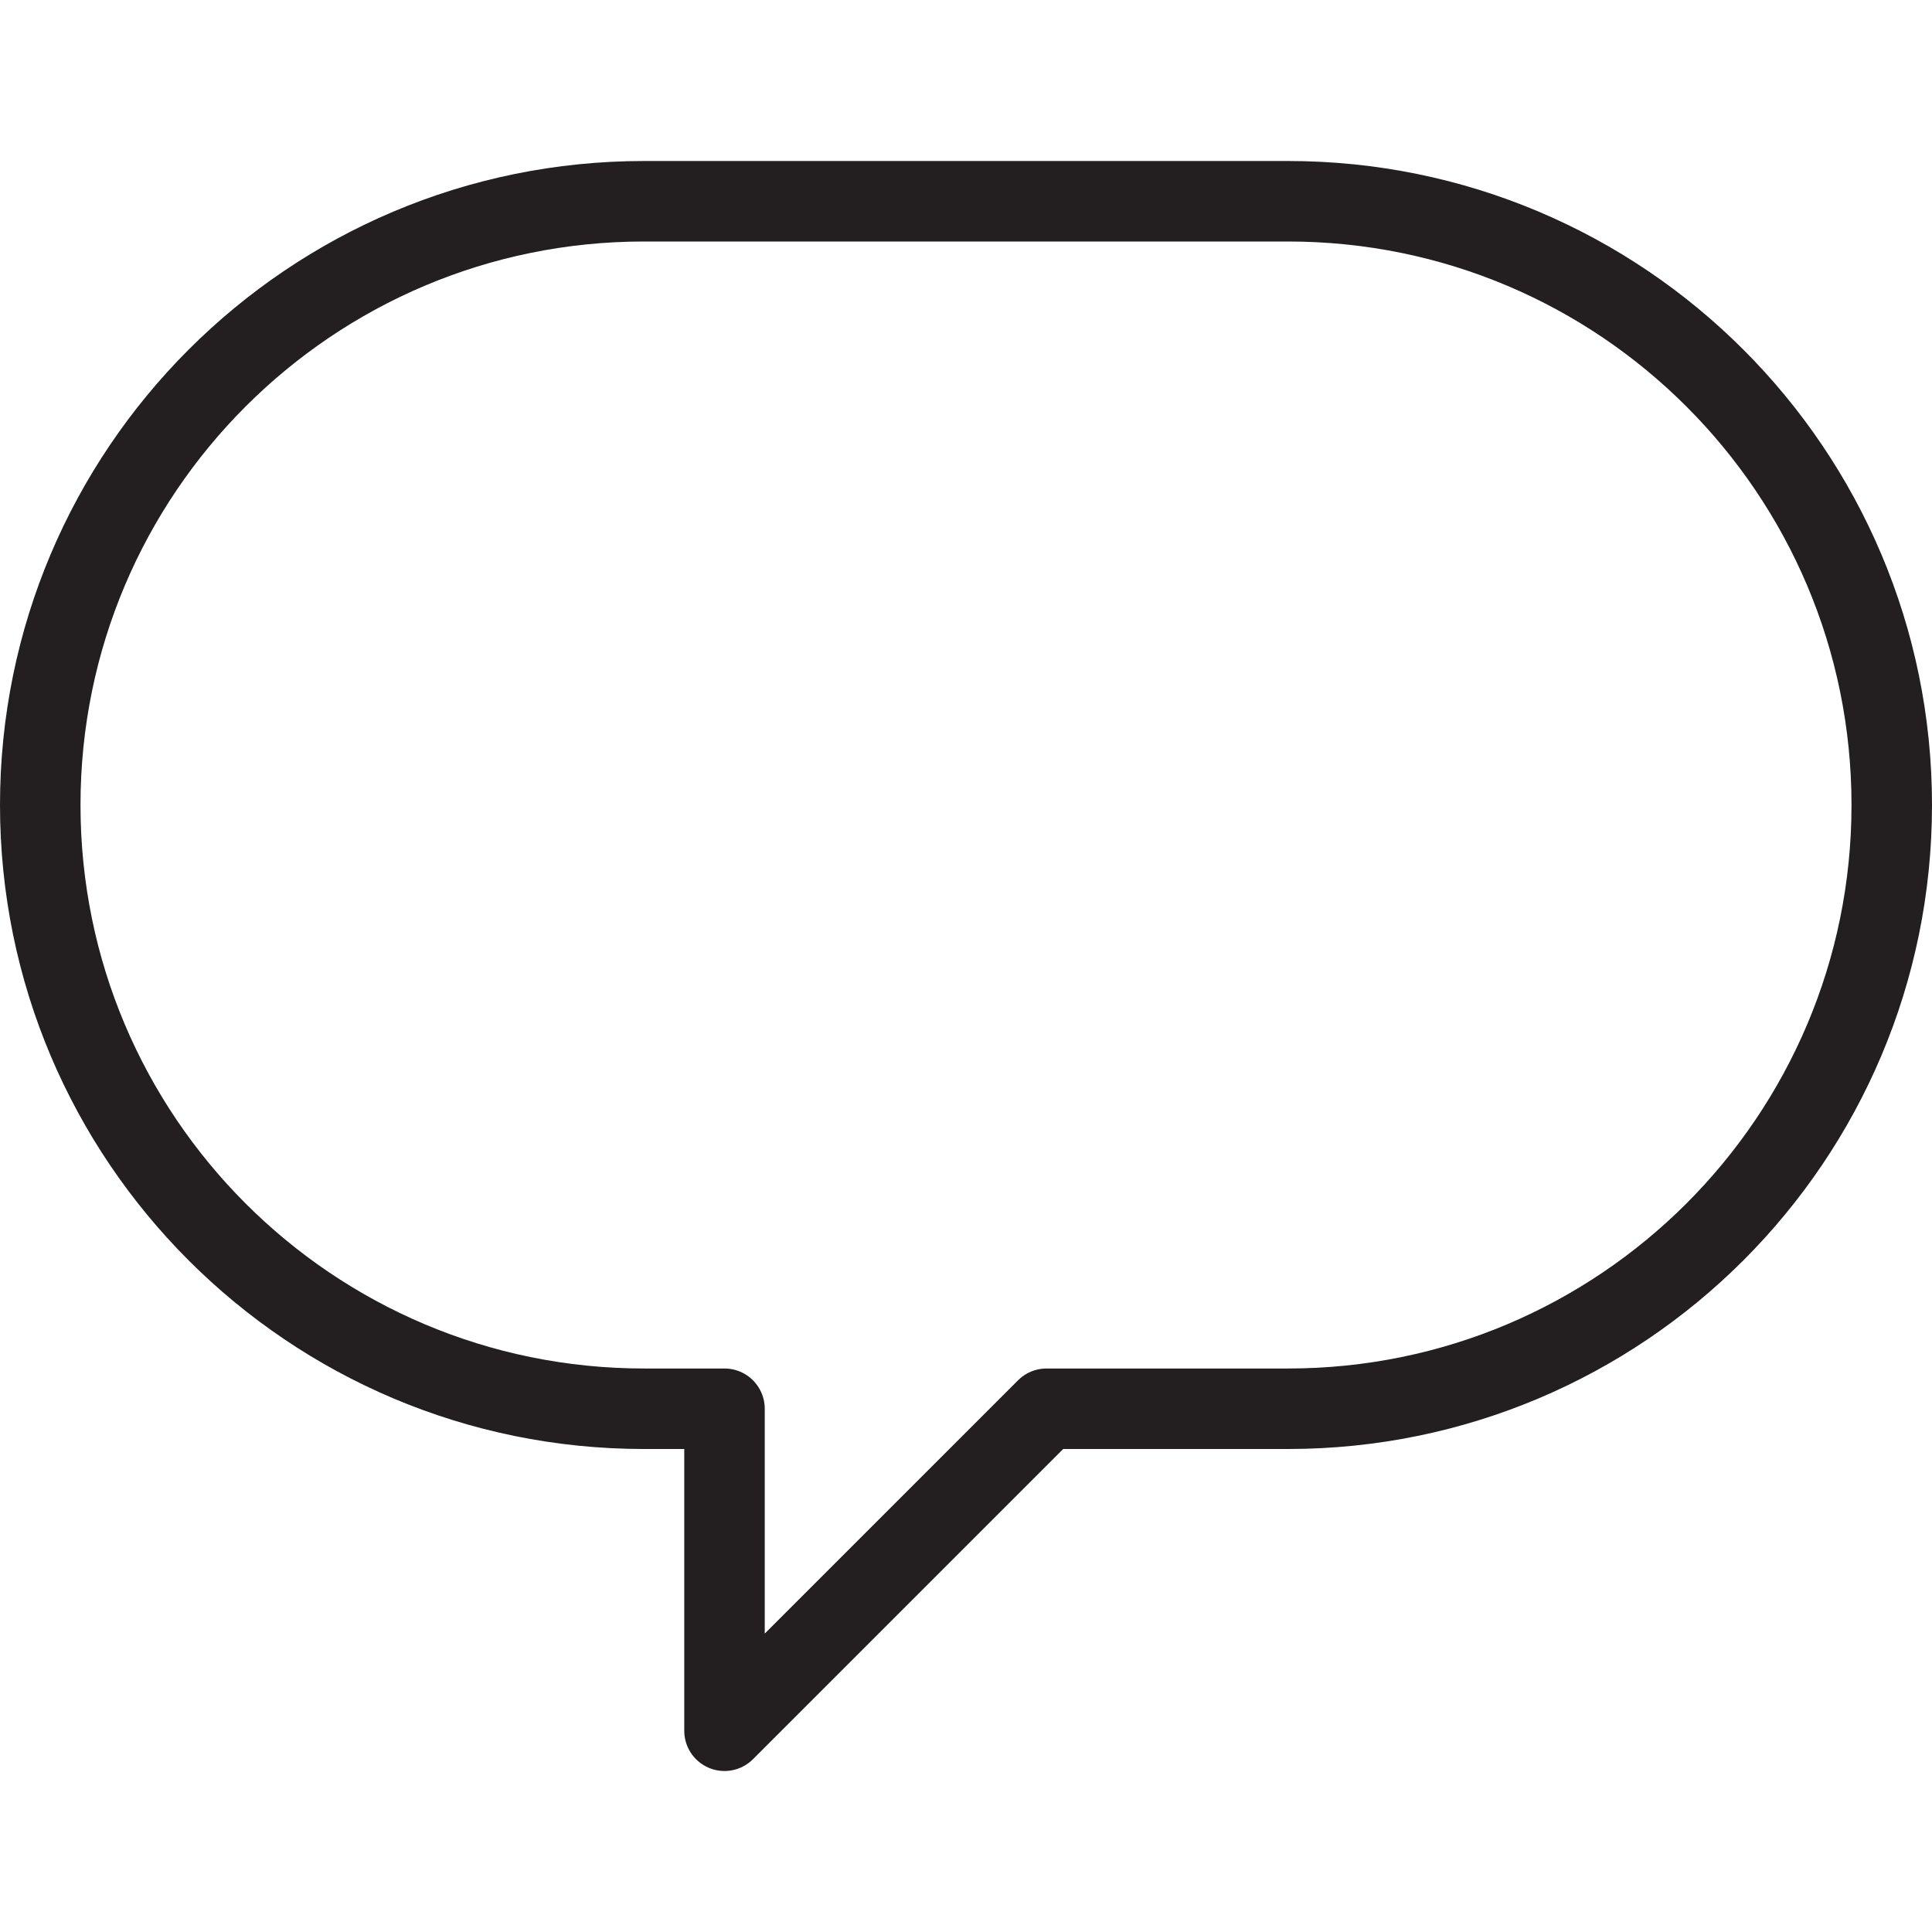 <svg version="1.1" viewBox="0 0 48 48" xmlns="http://www.w3.org/2000/svg" xmlns:xlink="http://www.w3.org/1999/xlink" overflow="hidden"><defs></defs><g id="icons"><path d=" M 47 20 C 47 28.284 40.284 35 32 35 L 26 35 L 18 43 L 18 35 L 16 35 C 7.716 35 1 28.284 1 20 C 1 11.716 7.716 5 16 5 L 32 5 C 40.284 5 47 11.716 47 20 Z" stroke="#231F20" stroke-width="2" stroke-linejoin="round" fill="none"/></g></svg>
